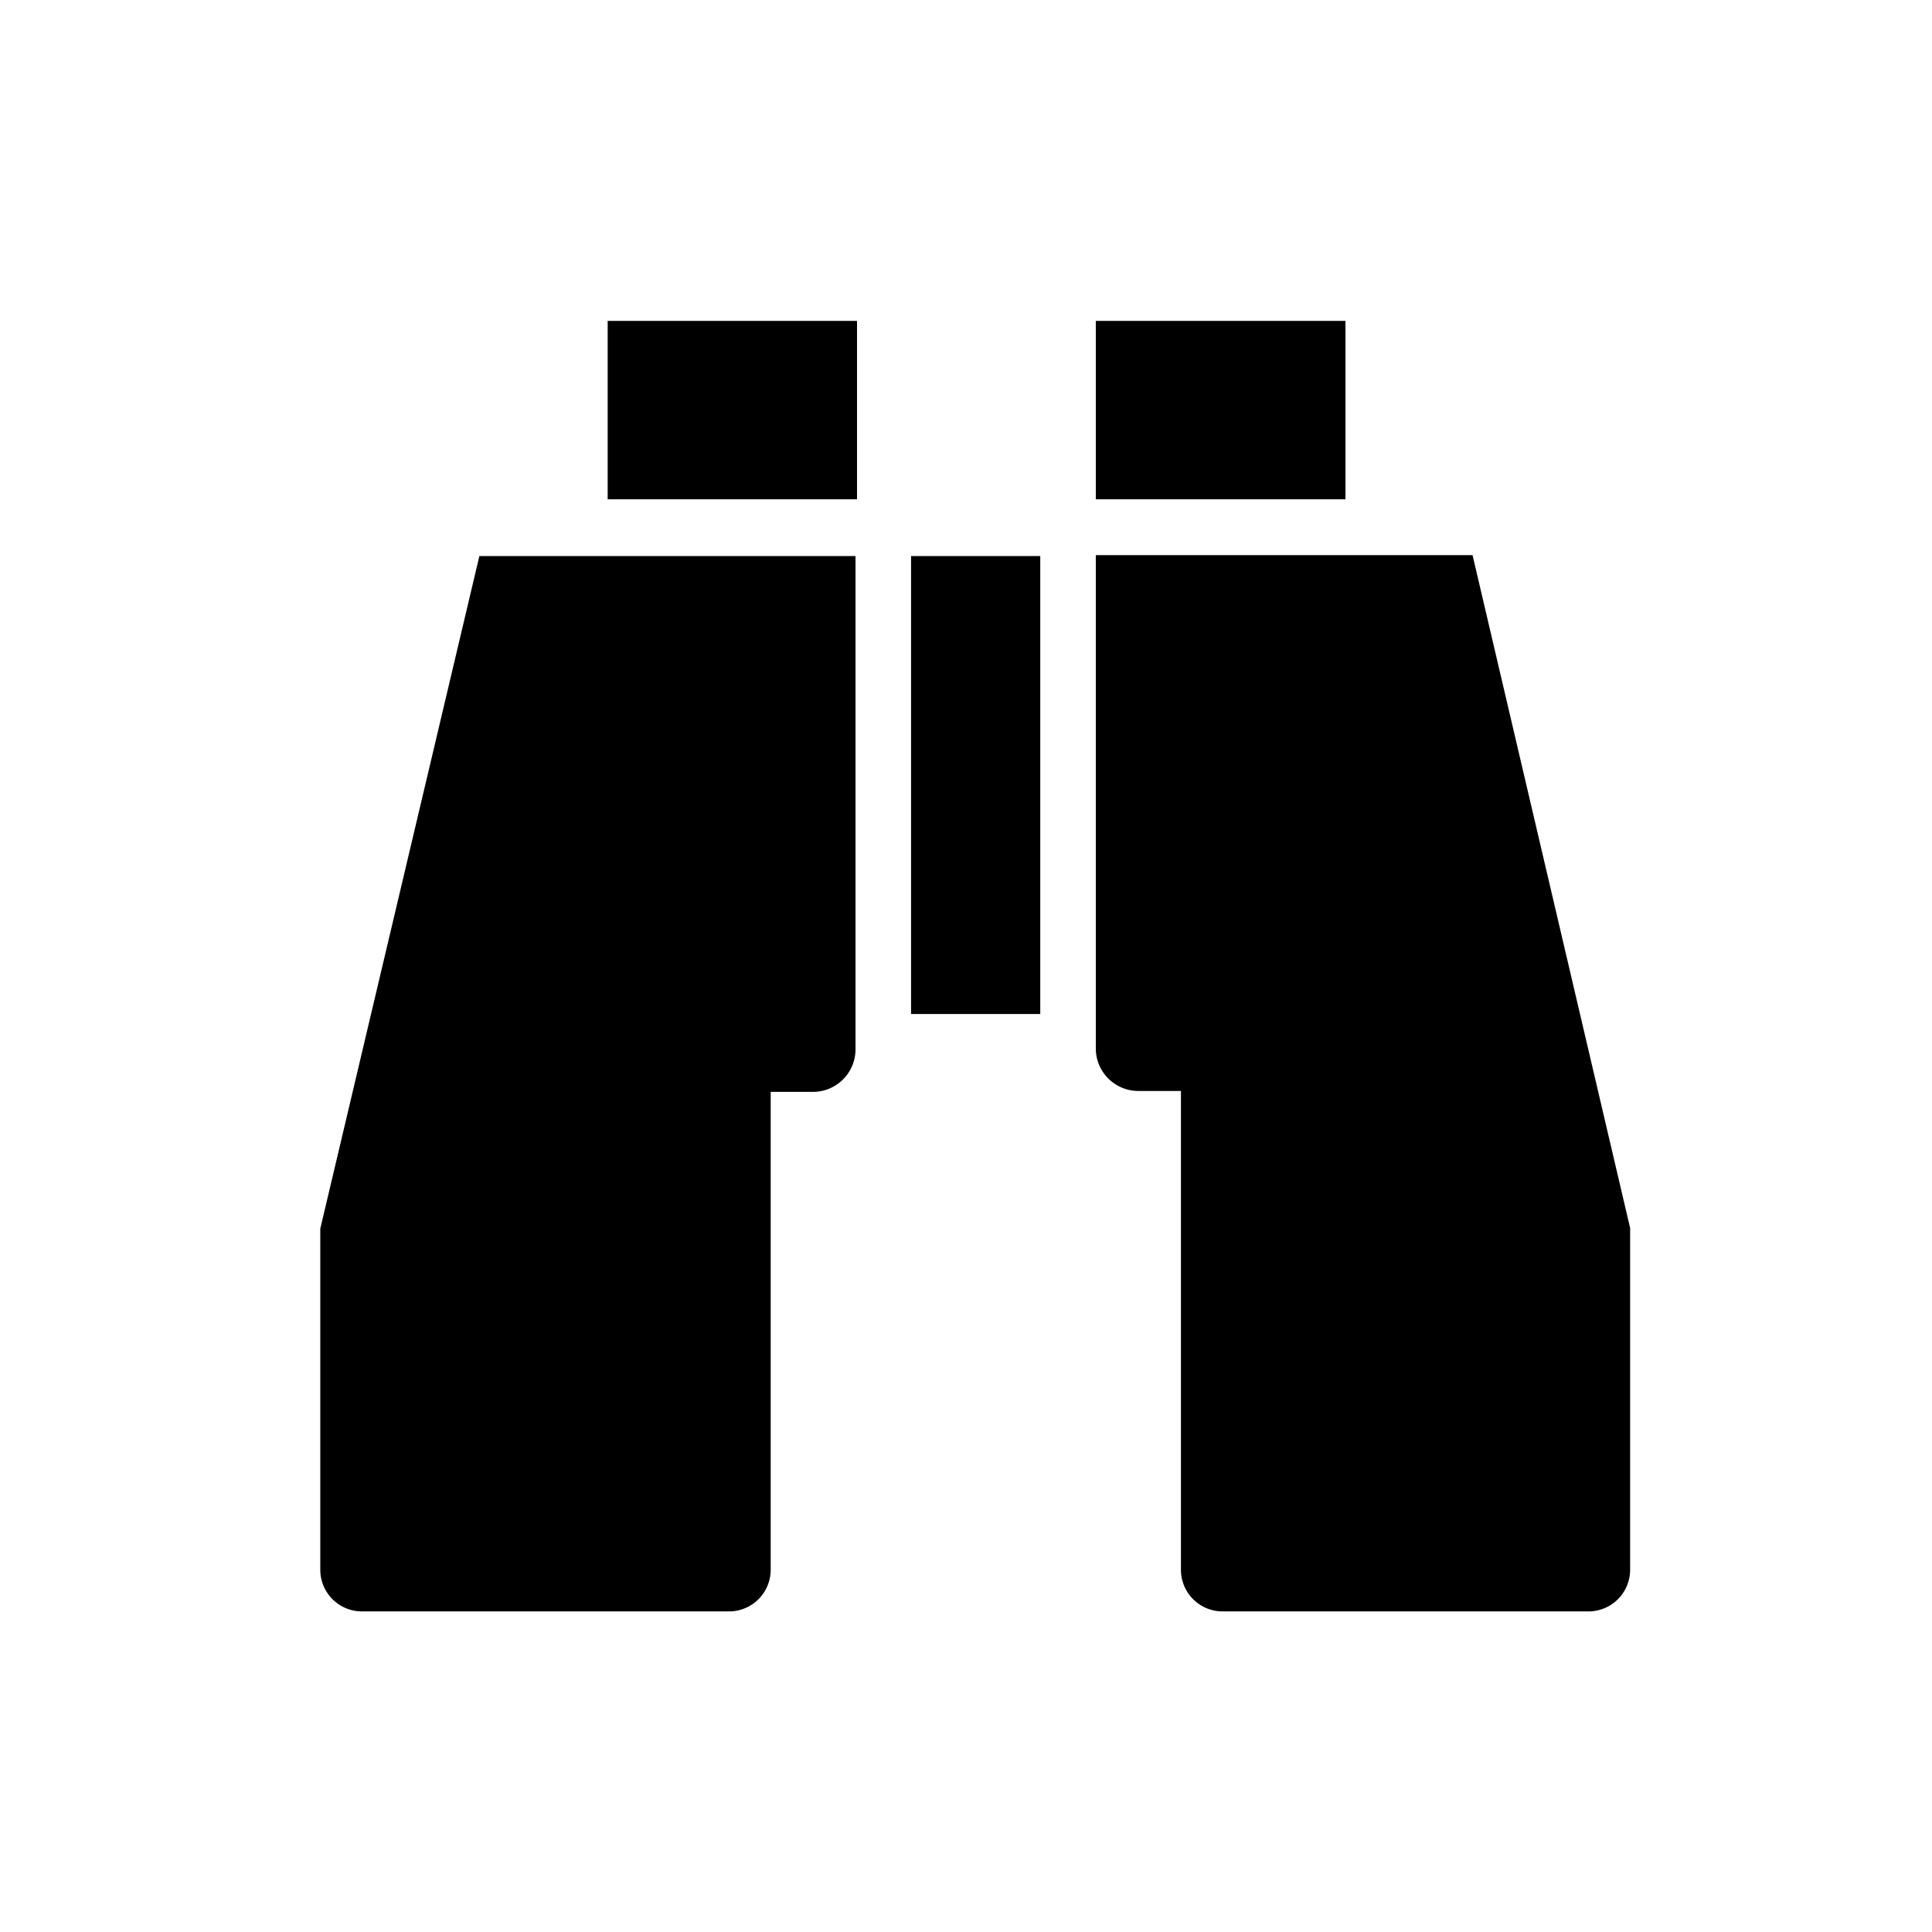 <svg xmlns="http://www.w3.org/2000/svg" viewBox="0 0 64 64"><g id="Layer_1" data-name="Layer 1"><rect class="cls-1" x="20.13" y="10.63" width="8.26" height="5.91"></rect><path class="cls-1" d="M37.71,36.14a1.41,1.41,0,0,1-1.41-1.41V18.39H48.78L54,40.68l0,1.44V52a1.38,1.38,0,0,1-1.38,1.38H40.5A1.38,1.38,0,0,1,39.12,52V36.14H37.81"></path><path class="cls-1" d="M26.93,36.17a1.41,1.41,0,0,0,1.41-1.41V18.42H15.88L10.61,40.7l0,1.45V52A1.38,1.38,0,0,0,12,53.38H24.14A1.38,1.38,0,0,0,25.53,52V36.17h1.3"></path><rect class="cls-1" x="30.18" y="18.42" width="4.28" height="15.17"></rect><rect class="cls-1" x="36.3" y="10.63" width="8.27" height="5.91"></rect></g></svg>